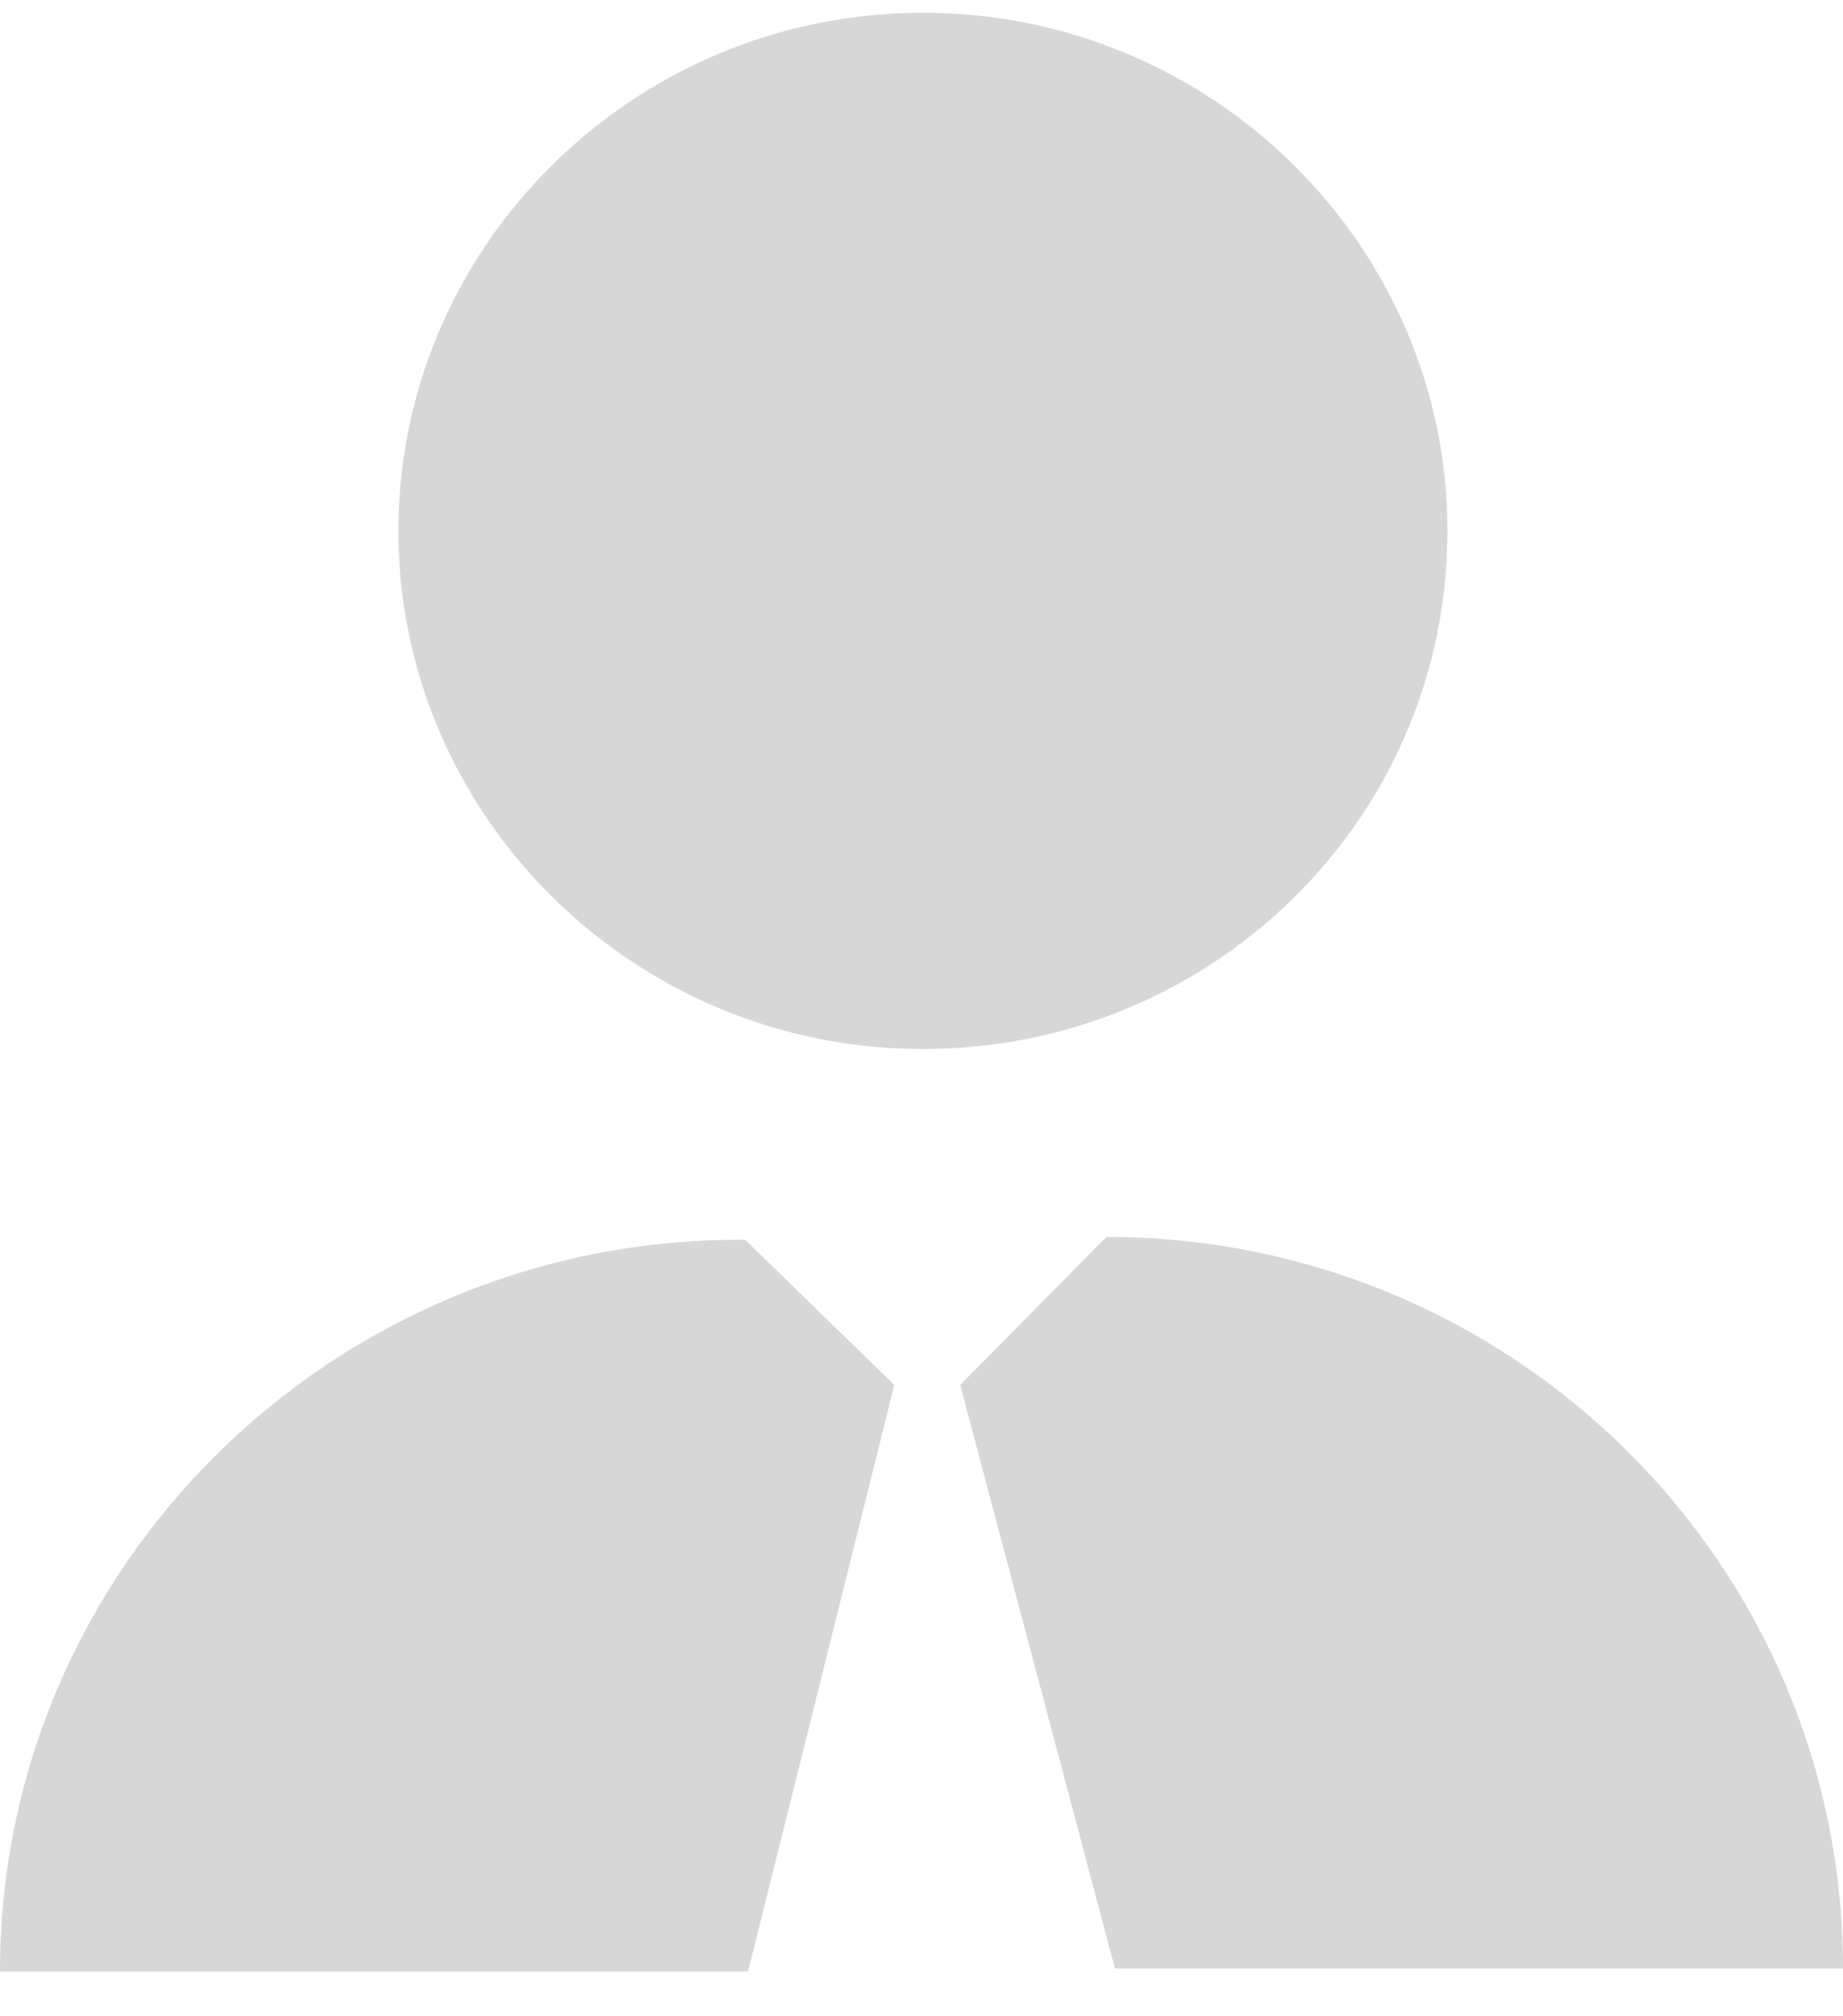 <svg width="32" height="35" viewBox="0 0 32 35" fill="none" xmlns="http://www.w3.org/2000/svg">
<path d="M25.132 9.216C25.132 14.207 21.051 18.21 16.025 18.21C10.998 18.21 6.918 14.158 6.918 9.216C6.918 4.274 10.998 0.222 16.025 0.222C21.051 0.222 25.132 4.274 25.132 9.216Z" fill="#D7D7D7"/>
<path d="M16.672 24.041L19.359 34.172H32C32 27.155 26.277 21.472 19.21 21.472L16.672 24.041Z" fill="#D7D7D7"/>
<path d="M12.939 21.521L15.527 24.041L12.989 34.222H0C0 27.204 5.773 21.521 12.84 21.521H12.939Z" fill="#D7D7D7"/>
</svg>
